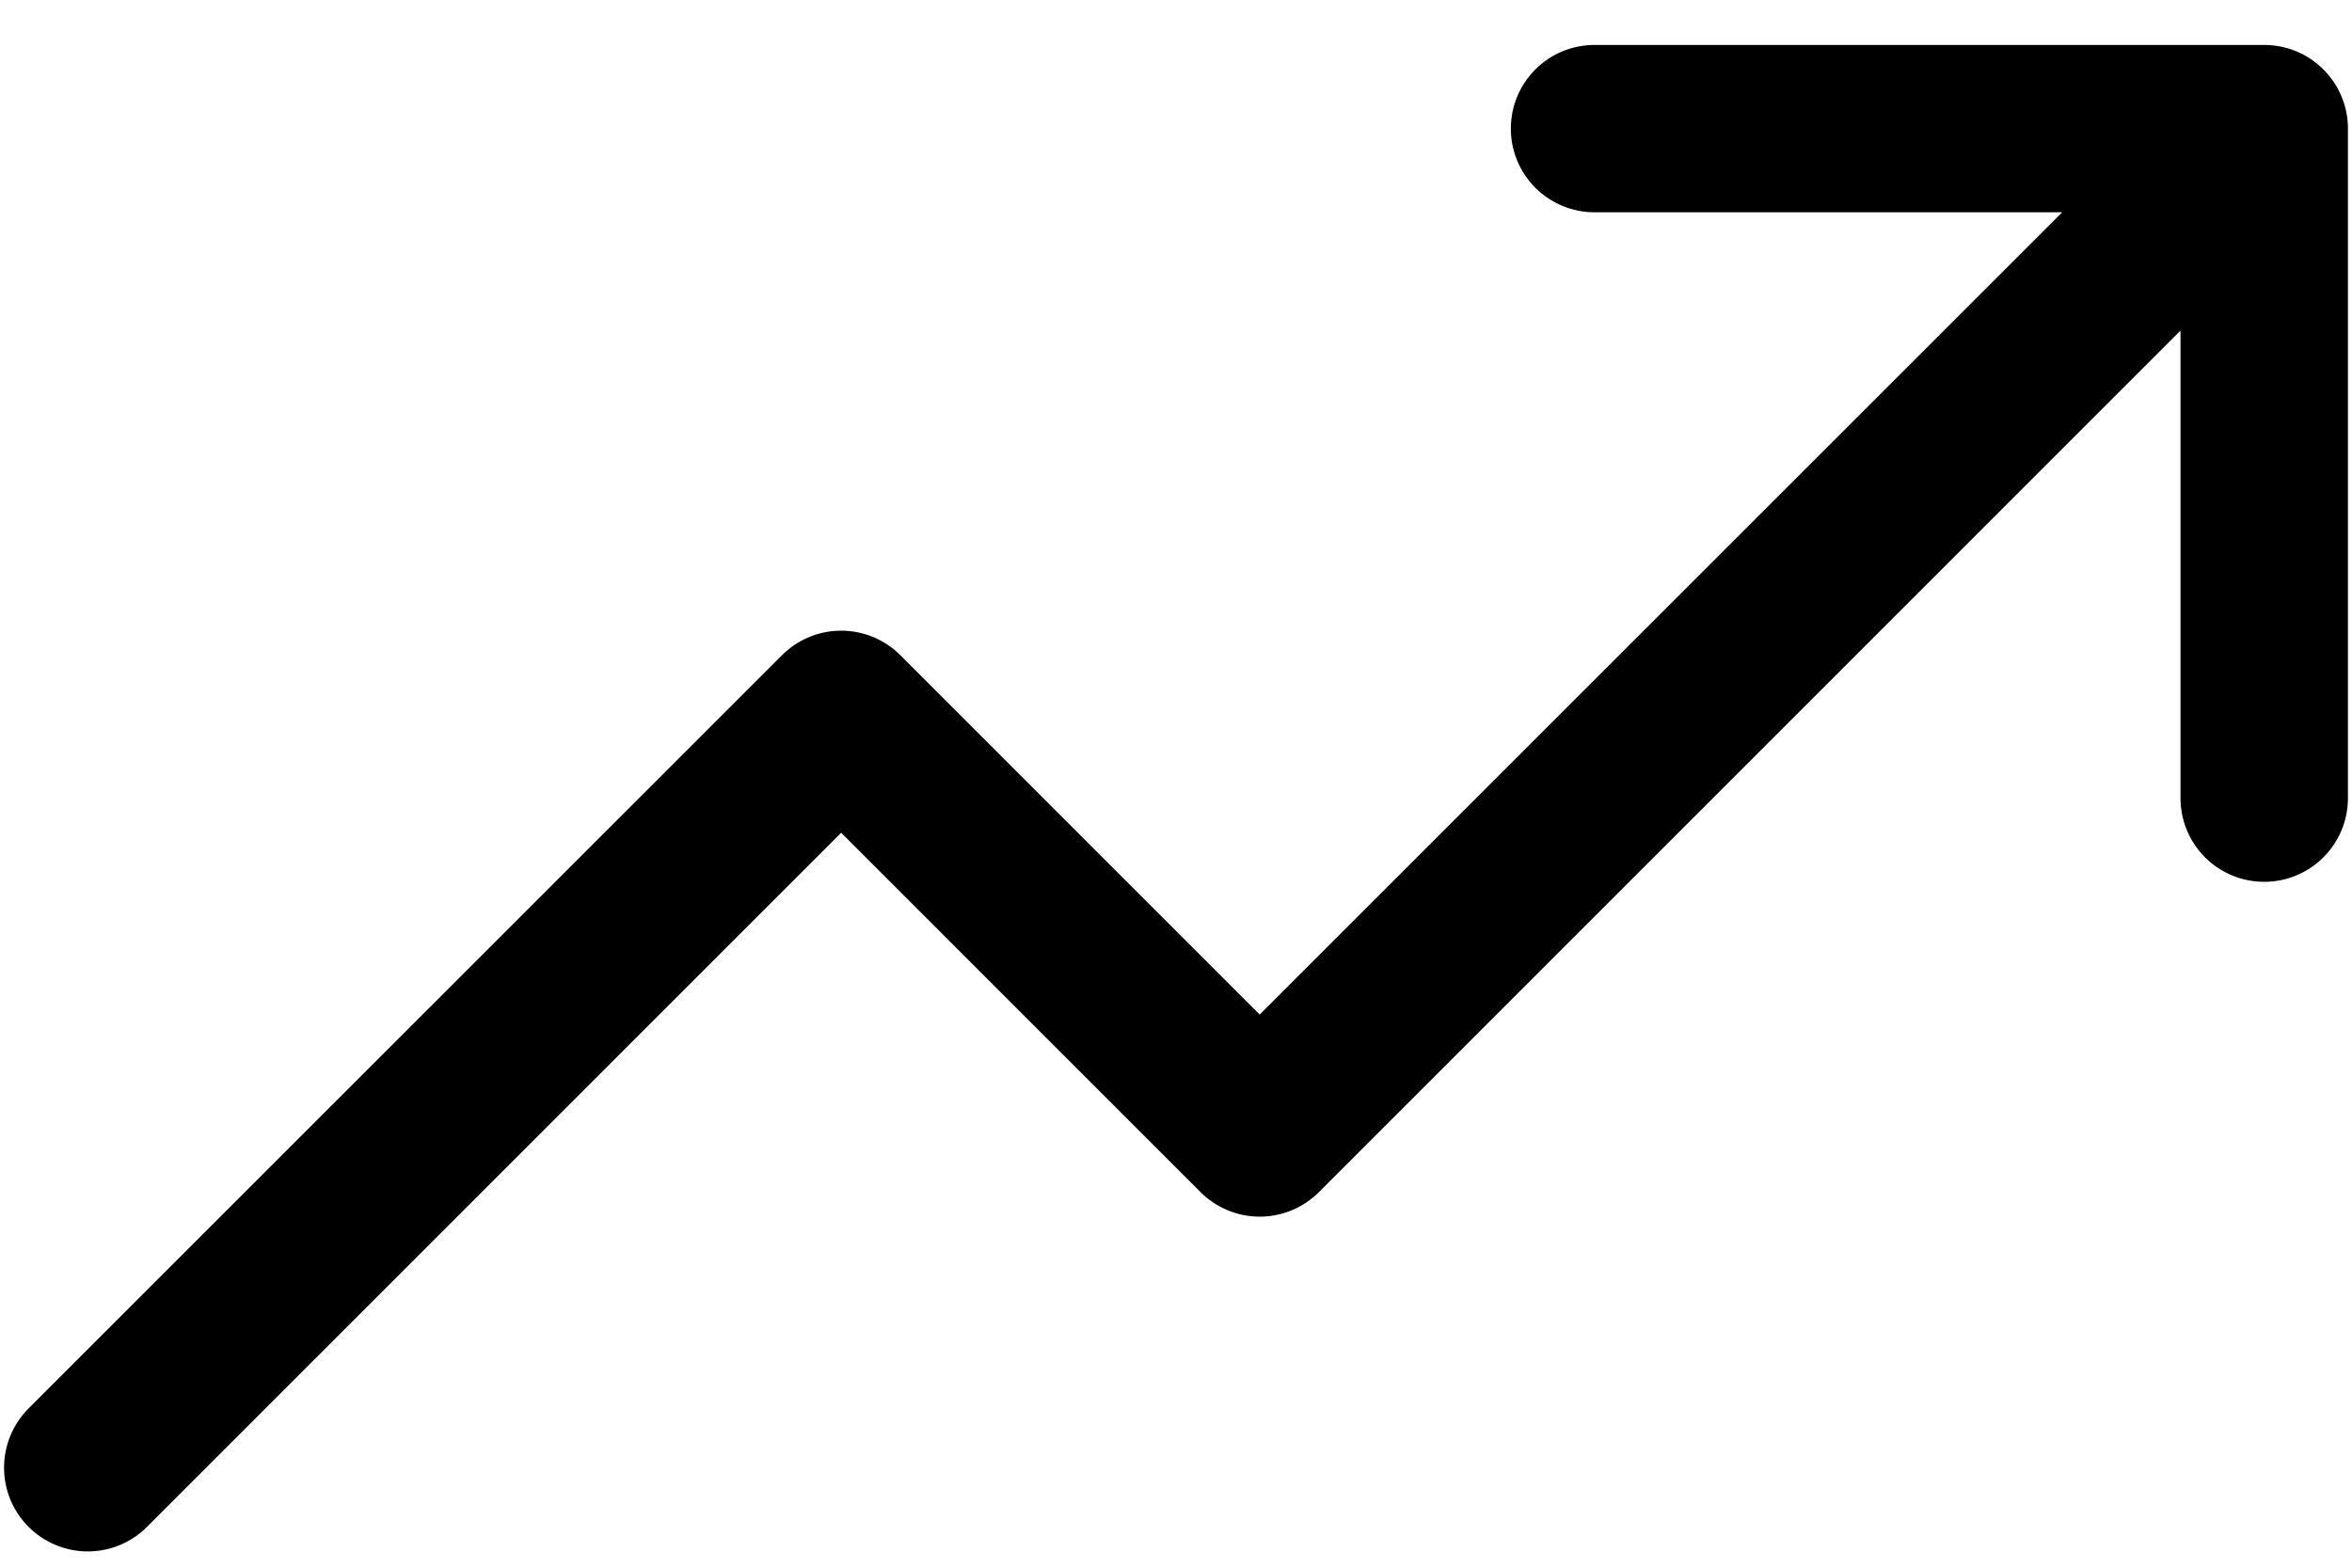 <svg width="36" height="24" viewBox="0 0 36 24" fill="none" xmlns="http://www.w3.org/2000/svg">
<path id="Vector" d="M35.938 1.969V12.219C35.938 12.559 35.803 12.884 35.562 13.125C35.322 13.365 34.996 13.5 34.656 13.5C34.316 13.5 33.99 13.365 33.75 13.125C33.51 12.884 33.375 12.559 33.375 12.219V5.061L20.188 18.25C20.069 18.369 19.927 18.464 19.772 18.528C19.616 18.593 19.45 18.626 19.281 18.626C19.113 18.626 18.946 18.593 18.791 18.528C18.635 18.464 18.494 18.369 18.375 18.25L12.875 12.749L2.25 23.375C2.01 23.616 1.684 23.751 1.344 23.751C1.004 23.751 0.678 23.616 0.437 23.375C0.197 23.135 0.062 22.809 0.062 22.469C0.062 22.129 0.197 21.803 0.437 21.562L11.969 10.031C12.088 9.912 12.229 9.817 12.384 9.753C12.54 9.688 12.707 9.655 12.875 9.655C13.043 9.655 13.21 9.688 13.366 9.753C13.521 9.817 13.662 9.912 13.781 10.031L19.281 15.532L31.564 3.25H24.406C24.066 3.25 23.741 3.115 23.5 2.875C23.26 2.634 23.125 2.309 23.125 1.969C23.125 1.629 23.26 1.303 23.5 1.063C23.741 0.822 24.066 0.688 24.406 0.688H34.656C34.996 0.688 35.322 0.822 35.562 1.063C35.803 1.303 35.938 1.629 35.938 1.969Z" fill="black"/>
</svg>

